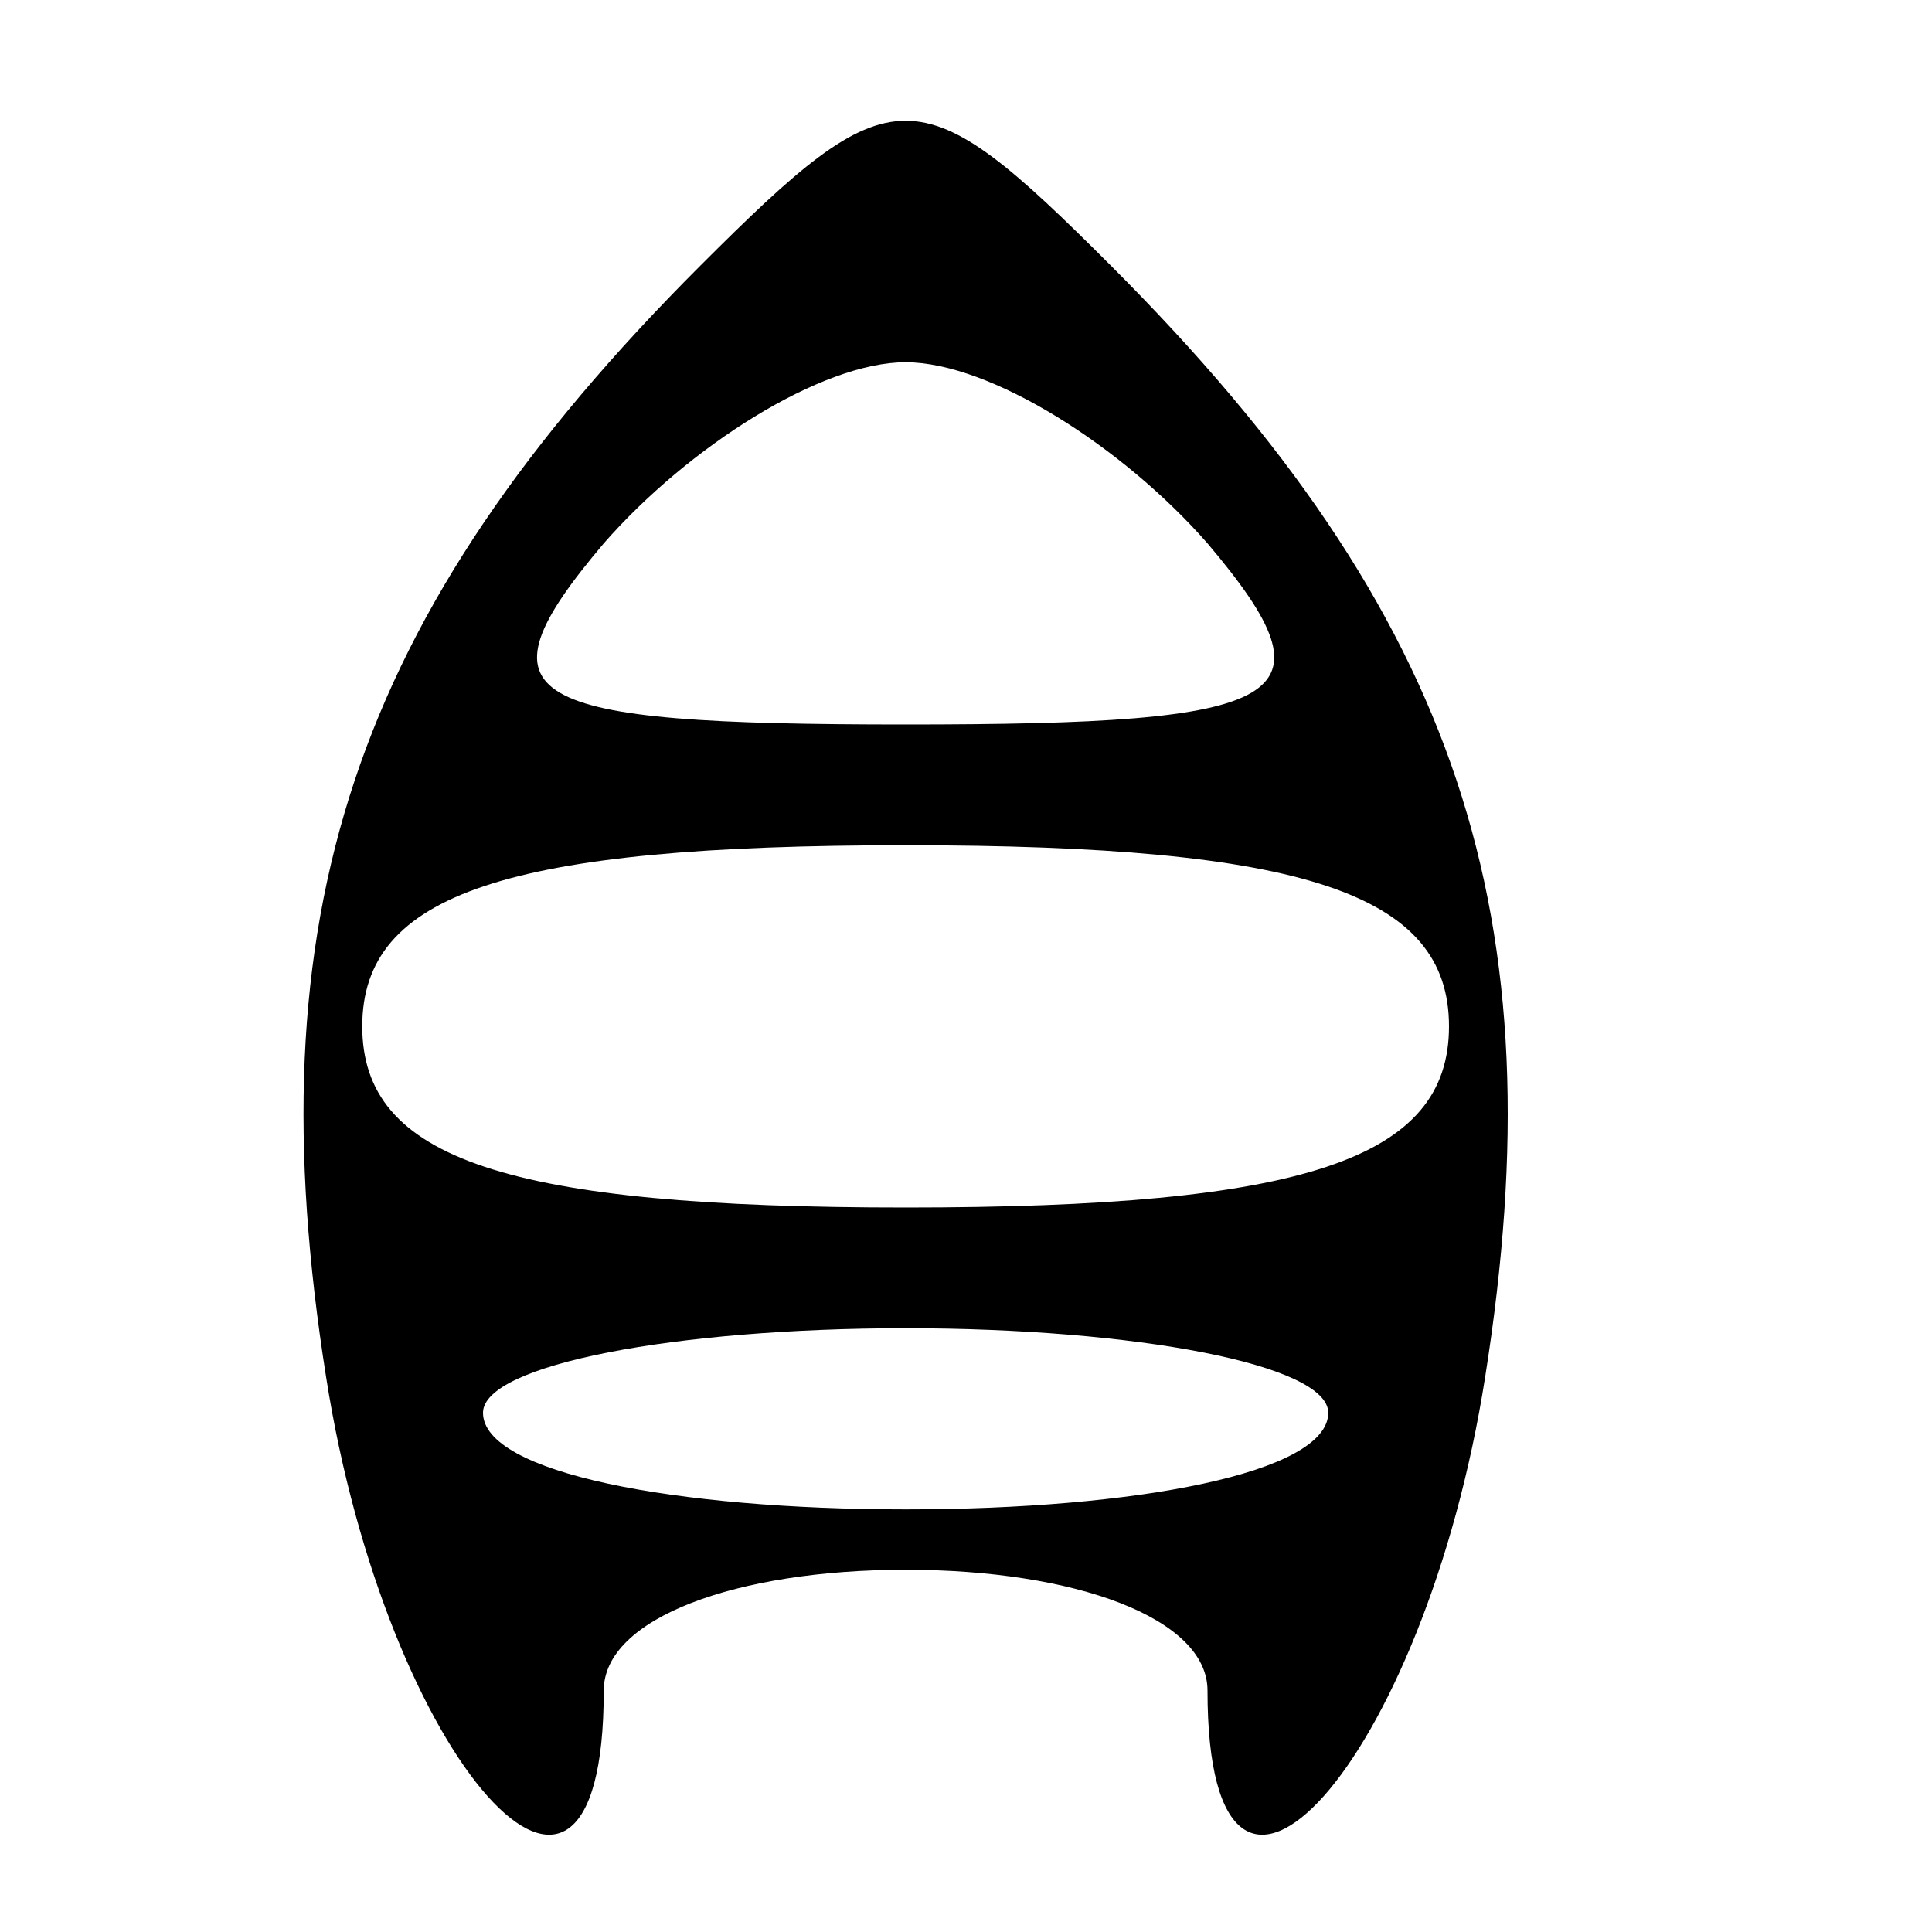 <?xml version="1.0" standalone="no"?>
<!DOCTYPE svg PUBLIC "-//W3C//DTD SVG 20010904//EN"
 "http://www.w3.org/TR/2001/REC-SVG-20010904/DTD/svg10.dtd">
<svg version="1.0" xmlns="http://www.w3.org/2000/svg"
 width="16pt" height="16pt" viewBox="0 0 16 16"
 preserveAspectRatio="xMidYMid meet">

<g transform="translate(0,16) scale(0.1,-0.1)"
fill="#000000" stroke="none">
<path d="M58 138 c-29 -29 -37 -54 -31 -92 5 -32 23 -52 23 -26 0 6 11 10 25
10 14 0 25 -4 25 -10 0 -26 18 -6 23 26 6 38 -2 63 -31 92 -16 16 -18 16 -34
0z m42 -23 c11 -13 7 -15 -25 -15 -32 0 -36 2 -25 15 7 8 18 15 25 15 7 0 18
-7 25 -15z m20 -40 c0 -11 -12 -15 -45 -15 -33 0 -45 4 -45 15 0 11 12 15 45
15 33 0 45 -4 45 -15z m-10 -32 c0 -5 -16 -8 -35 -8 -19 0 -35 3 -35 8 0 4 16
7 35 7 19 0 35 -3 35 -7z"/>
</g>
</svg>
